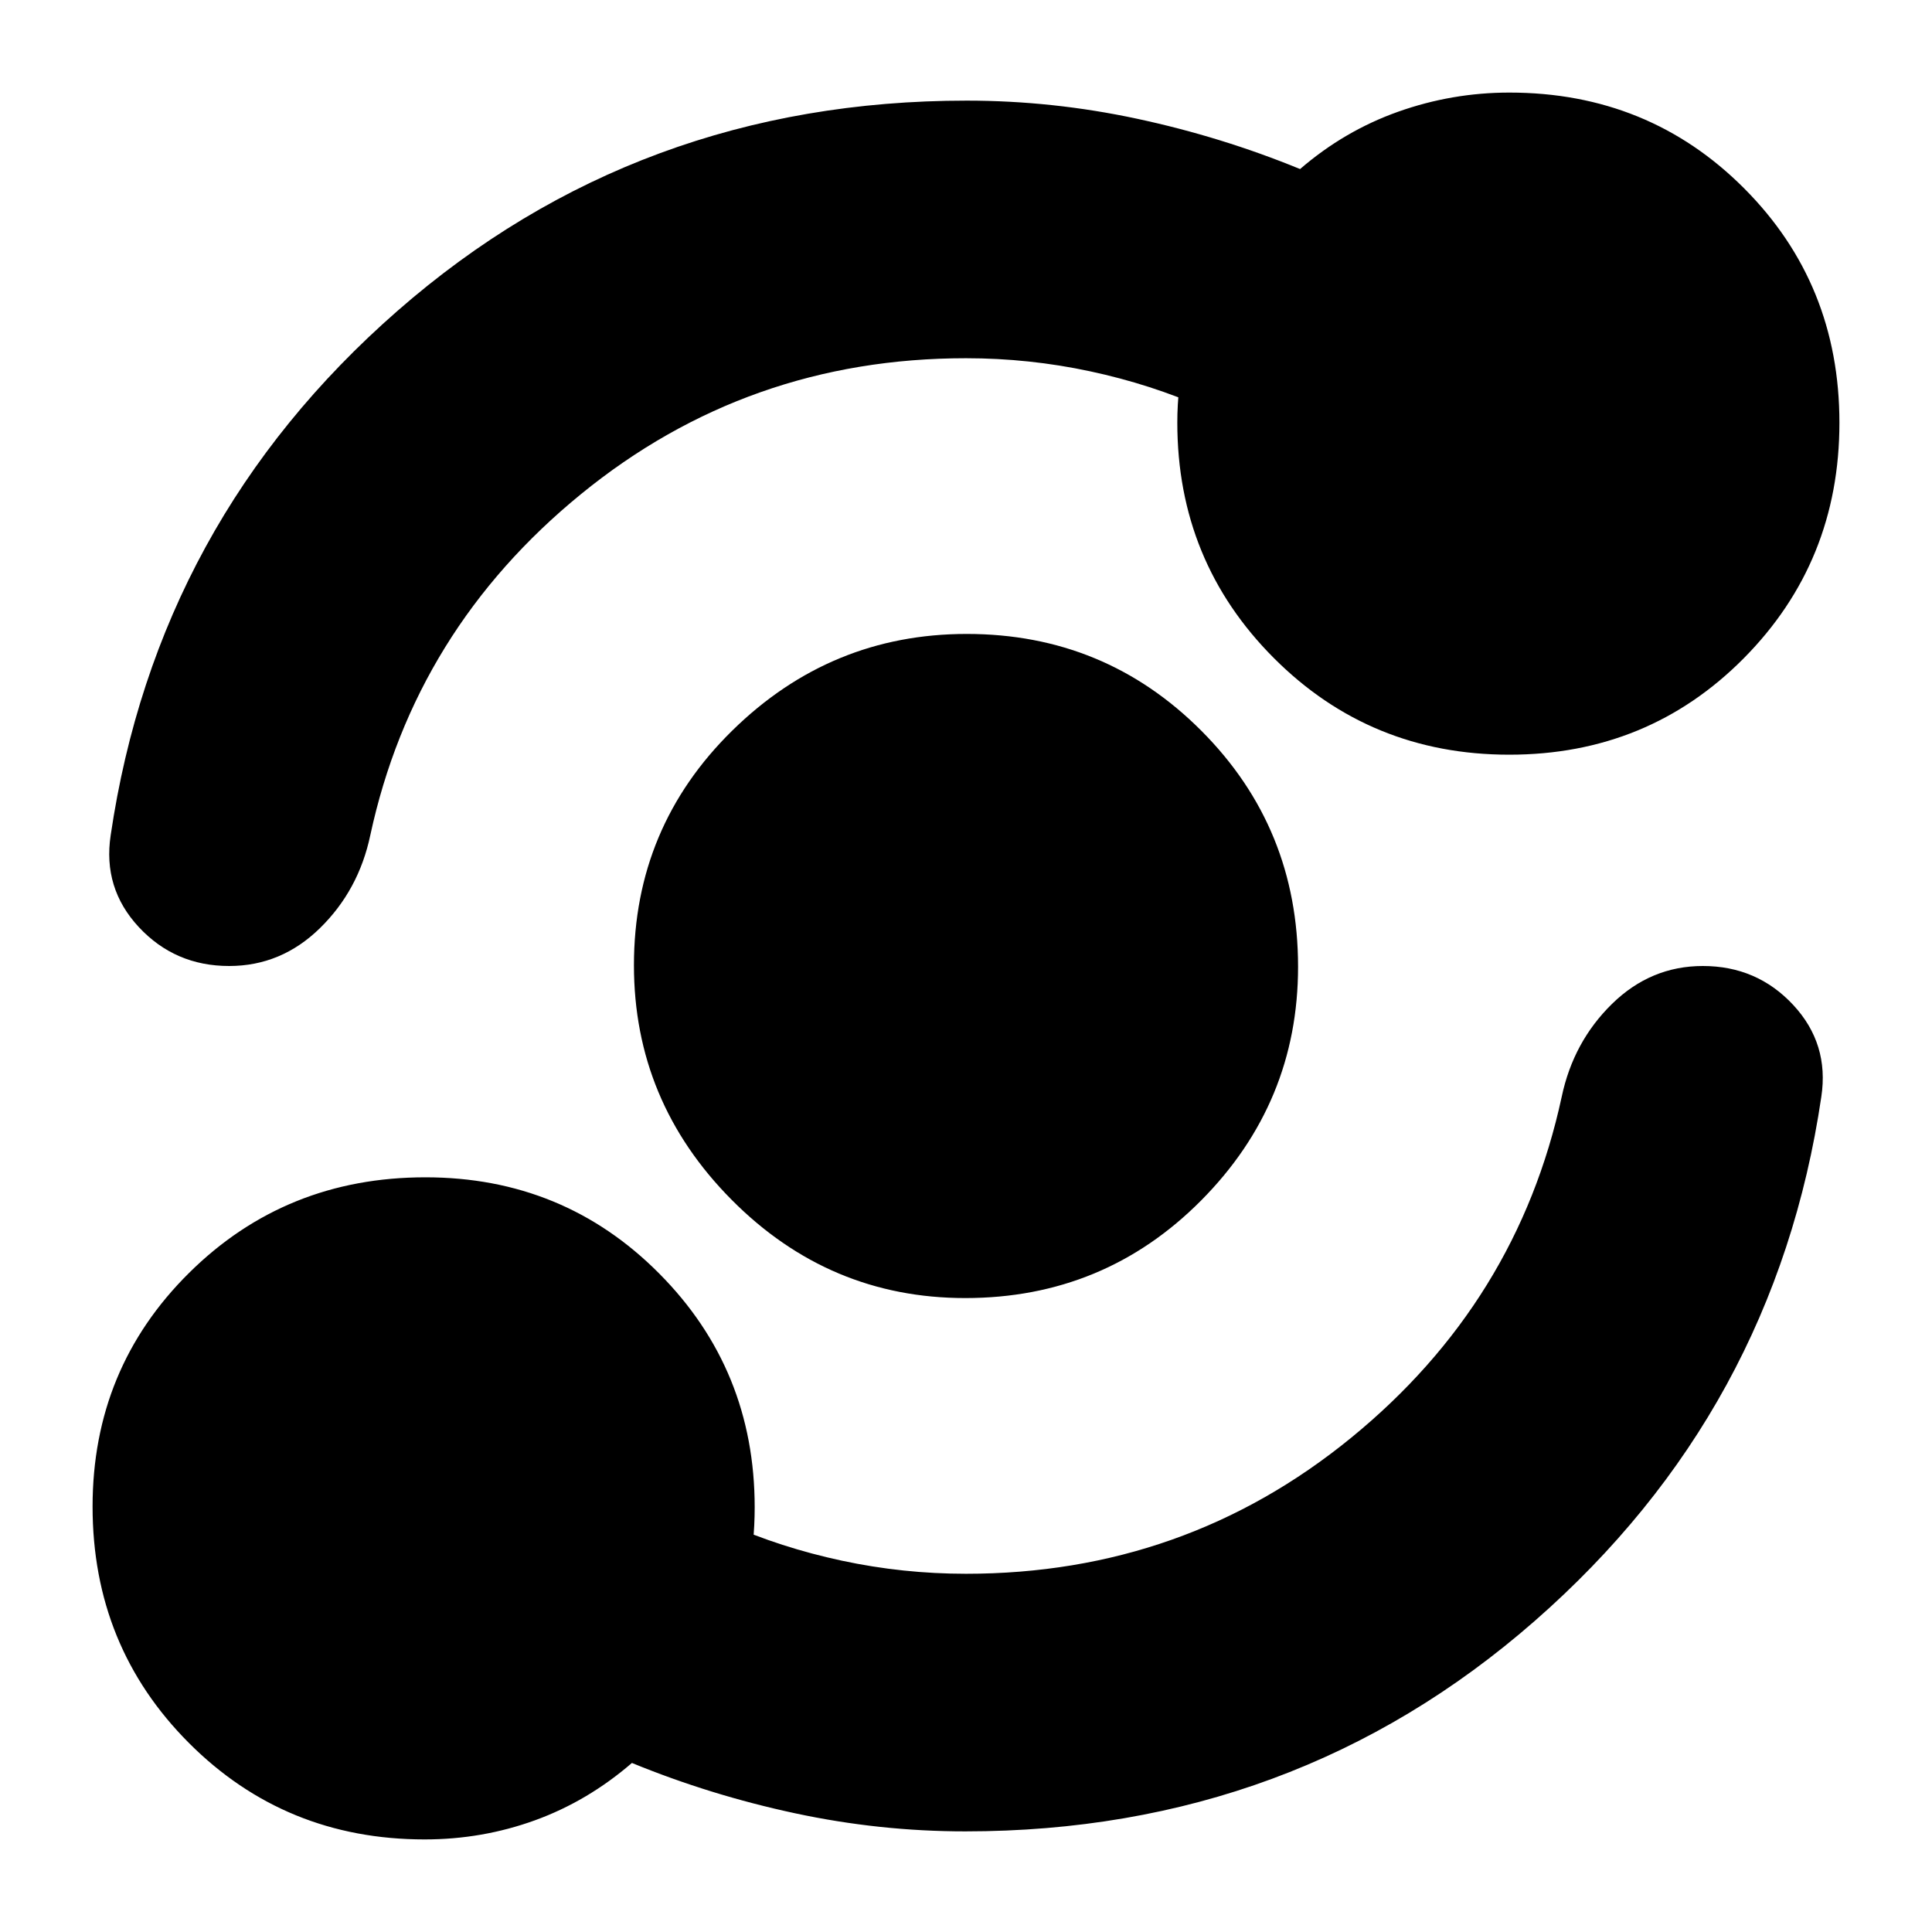 <svg xmlns="http://www.w3.org/2000/svg" height="20" viewBox="0 -960 960 960" width="20"><path d="M211-46q-69.31 0-117.16-47.96Q46-141.91 46-211.38q0-68.65 47.96-116.13Q141.91-375 211.38-375q68.65 0 116.13 47.76Q375-279.49 375-211q0 17.84-3.5 35.42Q368-158 361-143v-60q27 12 57.33 18.5Q448.67-178 480-178q108.56 0 191.28-67.5T776-415q5.77-27.34 25-46.17Q820.23-480 846.13-480q26.9 0 44.89 19.33Q909-441.34 905-415q-23 156-142.47 260.5T479.66-50q-42.63 0-84.64-9Q353-68 314-84q-22 19-48.19 28.5Q239.62-46 211-46Zm268.62-269Q412-315 363.5-363.88 315-412.77 315-480.38 315-549 363.88-597q48.89-48 116.5-48Q549-645 597-596.84t48 117.22q0 67.62-48.16 116.12T479.62-315Zm.38-467q-108.56 0-191.28 67.5T184-545q-5.77 27.34-25 46.17Q139.77-480 113.87-480q-26.9 0-44.89-19.33Q51-518.66 55-545q23-156 142.47-260.5T480.34-910q42.63 0 84.64 9Q607-892 646-876q22-19 48.77-28.5Q721.55-914 750-914q69.13 0 116.56 47.5Q914-819 914-749.94t-47.5 117Q819-585 749.94-585t-117-48.05Q585-681.1 585-750q0-18.05 4-35.02Q593-802 599-817v60q-27-12-57.33-18.5Q511.33-782 480-782Z"/></svg>